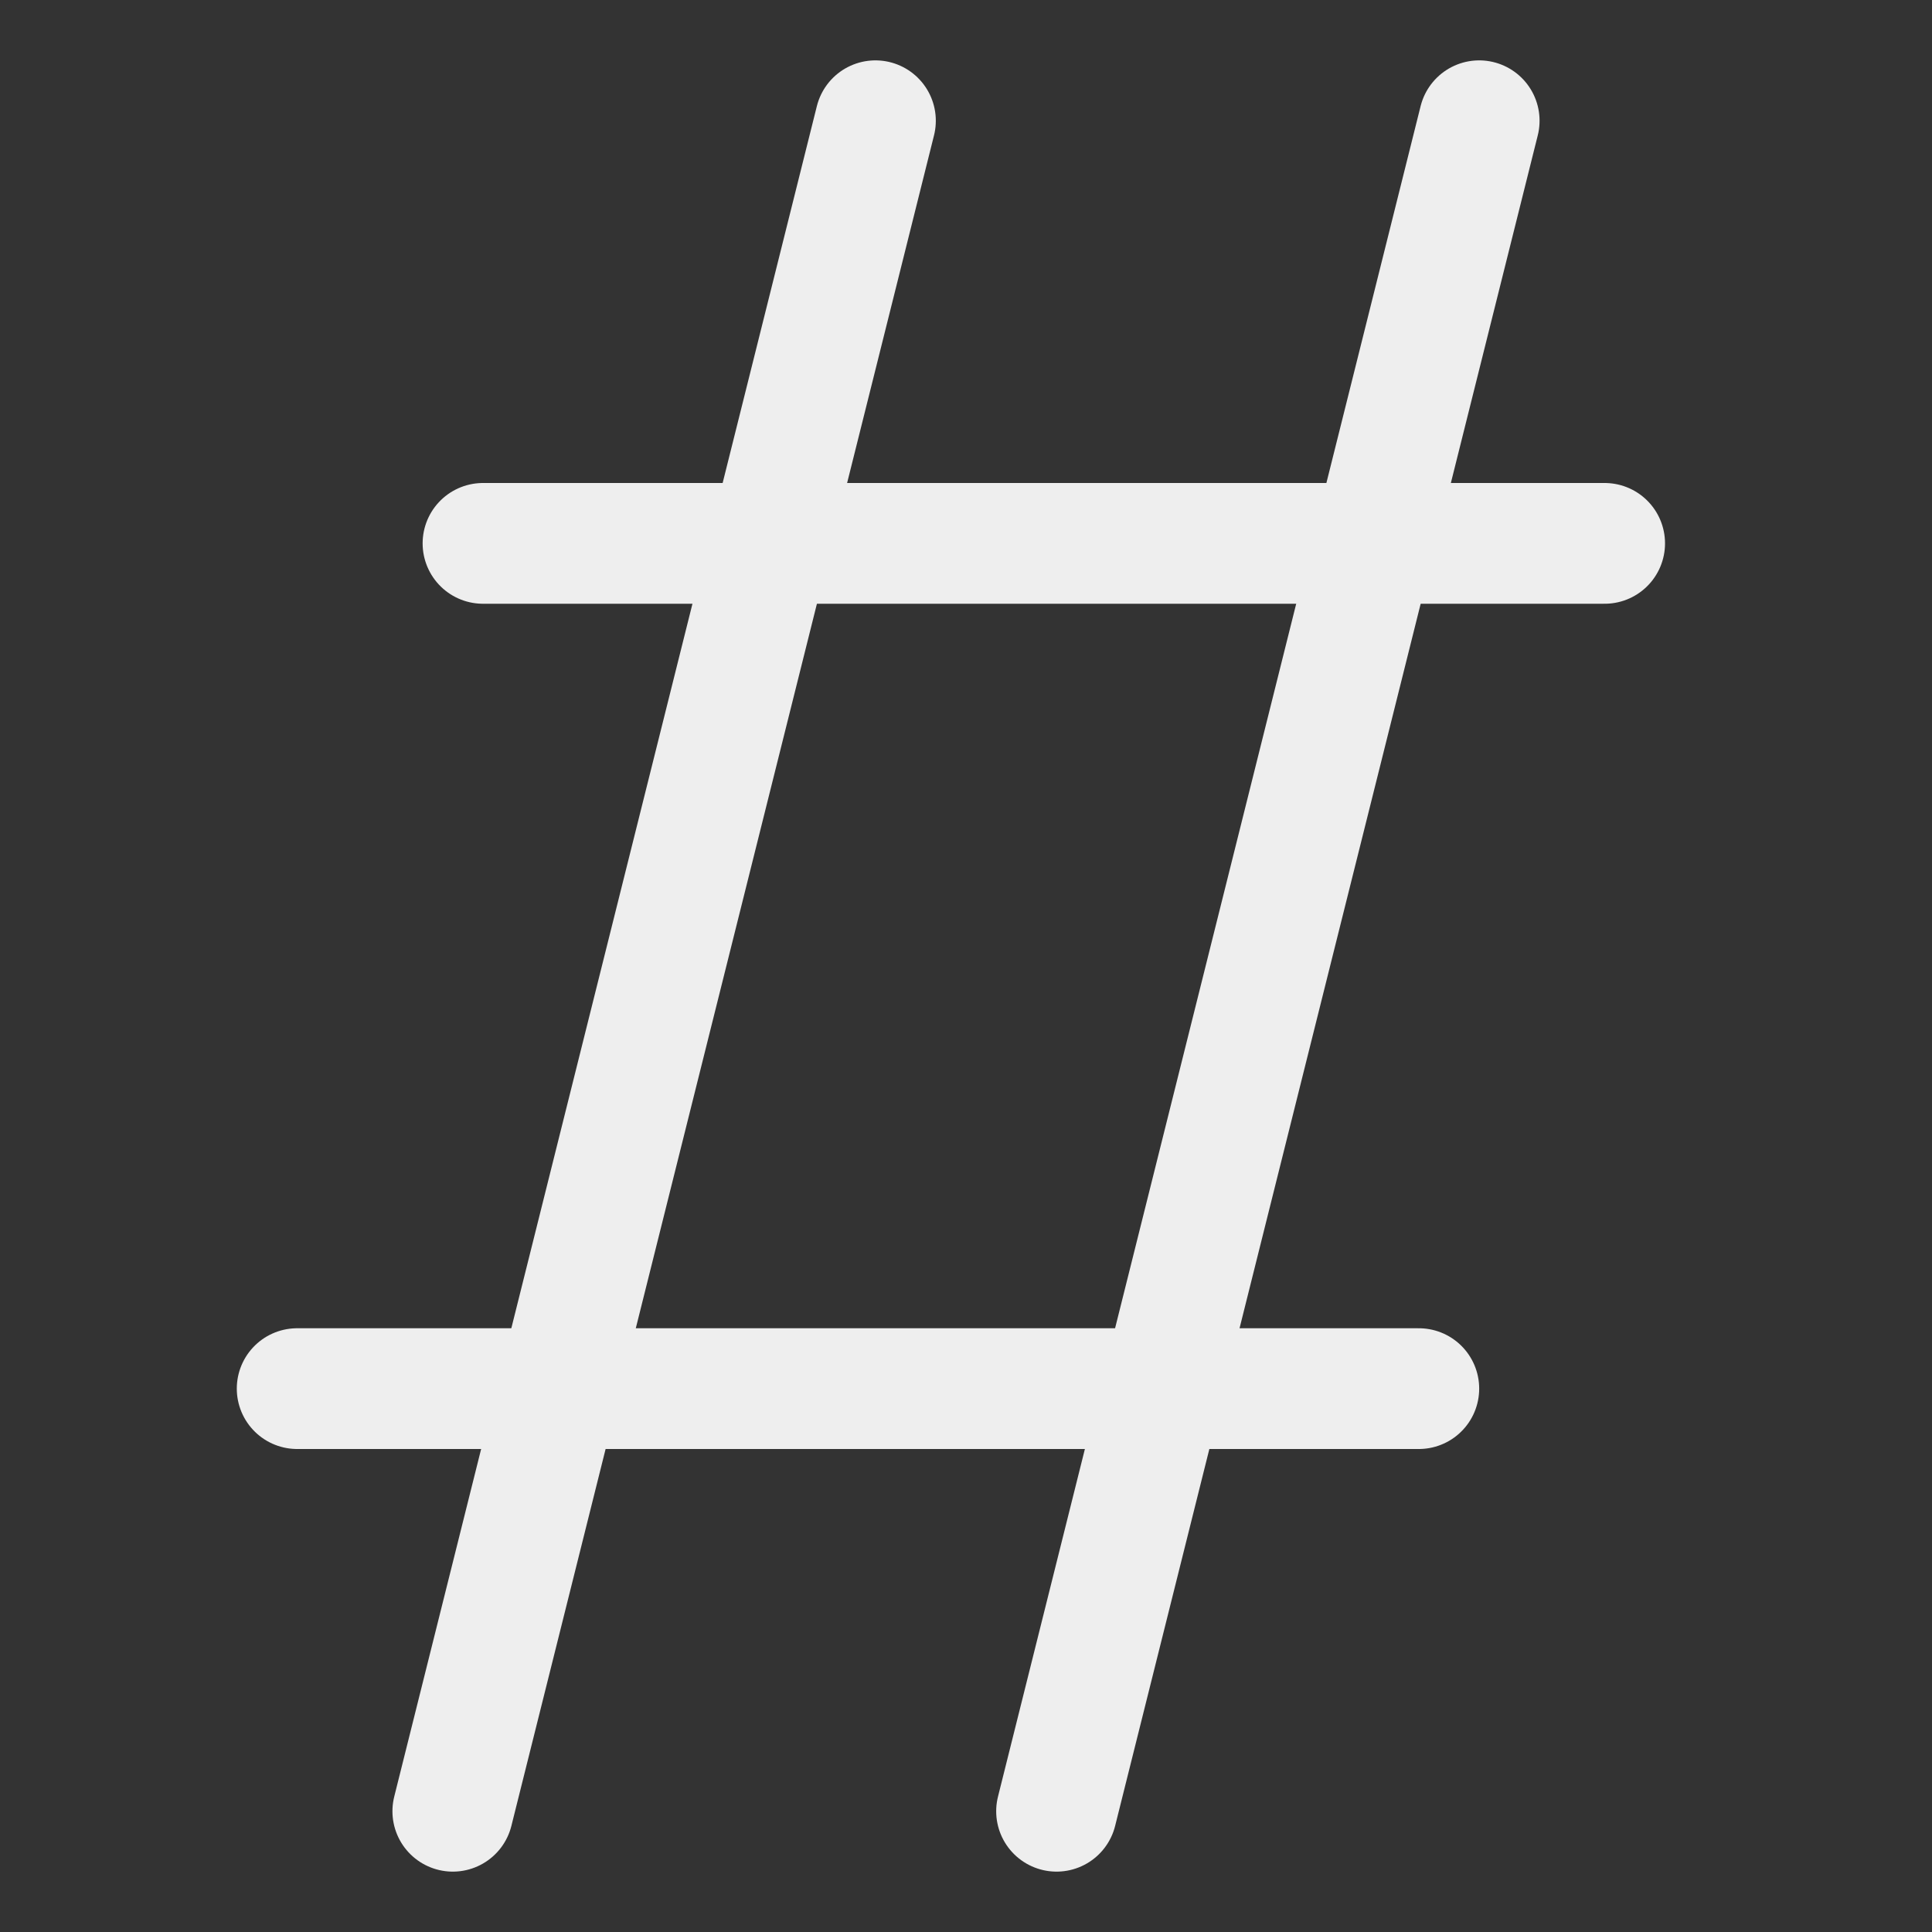 <?xml version="1.0" encoding="UTF-8" standalone="no"?><!DOCTYPE svg PUBLIC "-//W3C//DTD SVG 1.1//EN" "http://www.w3.org/Graphics/SVG/1.1/DTD/svg11.dtd"><svg width="16px" height="16px" version="1.1" xmlns="http://www.w3.org/2000/svg" xmlns:xlink="http://www.w3.org/1999/xlink" xml:space="preserve" xmlns:serif="http://www.serif.com/" style="fill-rule:evenodd;clip-rule:evenodd;stroke-linecap:round;stroke-linejoin:round;stroke-miterlimit:2;"><rect width="100%" height="100%" fill="#333333" stroke="none"/><rect id="definition" x="0" y="0" width="16" height="16" style="fill:none;"/><g><path d="M7.25,1l-3.5,14" style="fill:none;stroke:rgb(238,238,238);stroke-width:1px;"/><path d="M12.25,1l-3.5,14" style="fill:none;stroke:rgb(238,238,238);stroke-width:1px;"/><path d="M13.289,4.5l-9.289,-0" style="fill:none;stroke:rgb(238,238,238);stroke-width:1px;"/><path d="M11.75,11.5l-9.289,-0" style="fill:none;stroke:rgb(238,238,238);stroke-width:1px;"/></g></svg>